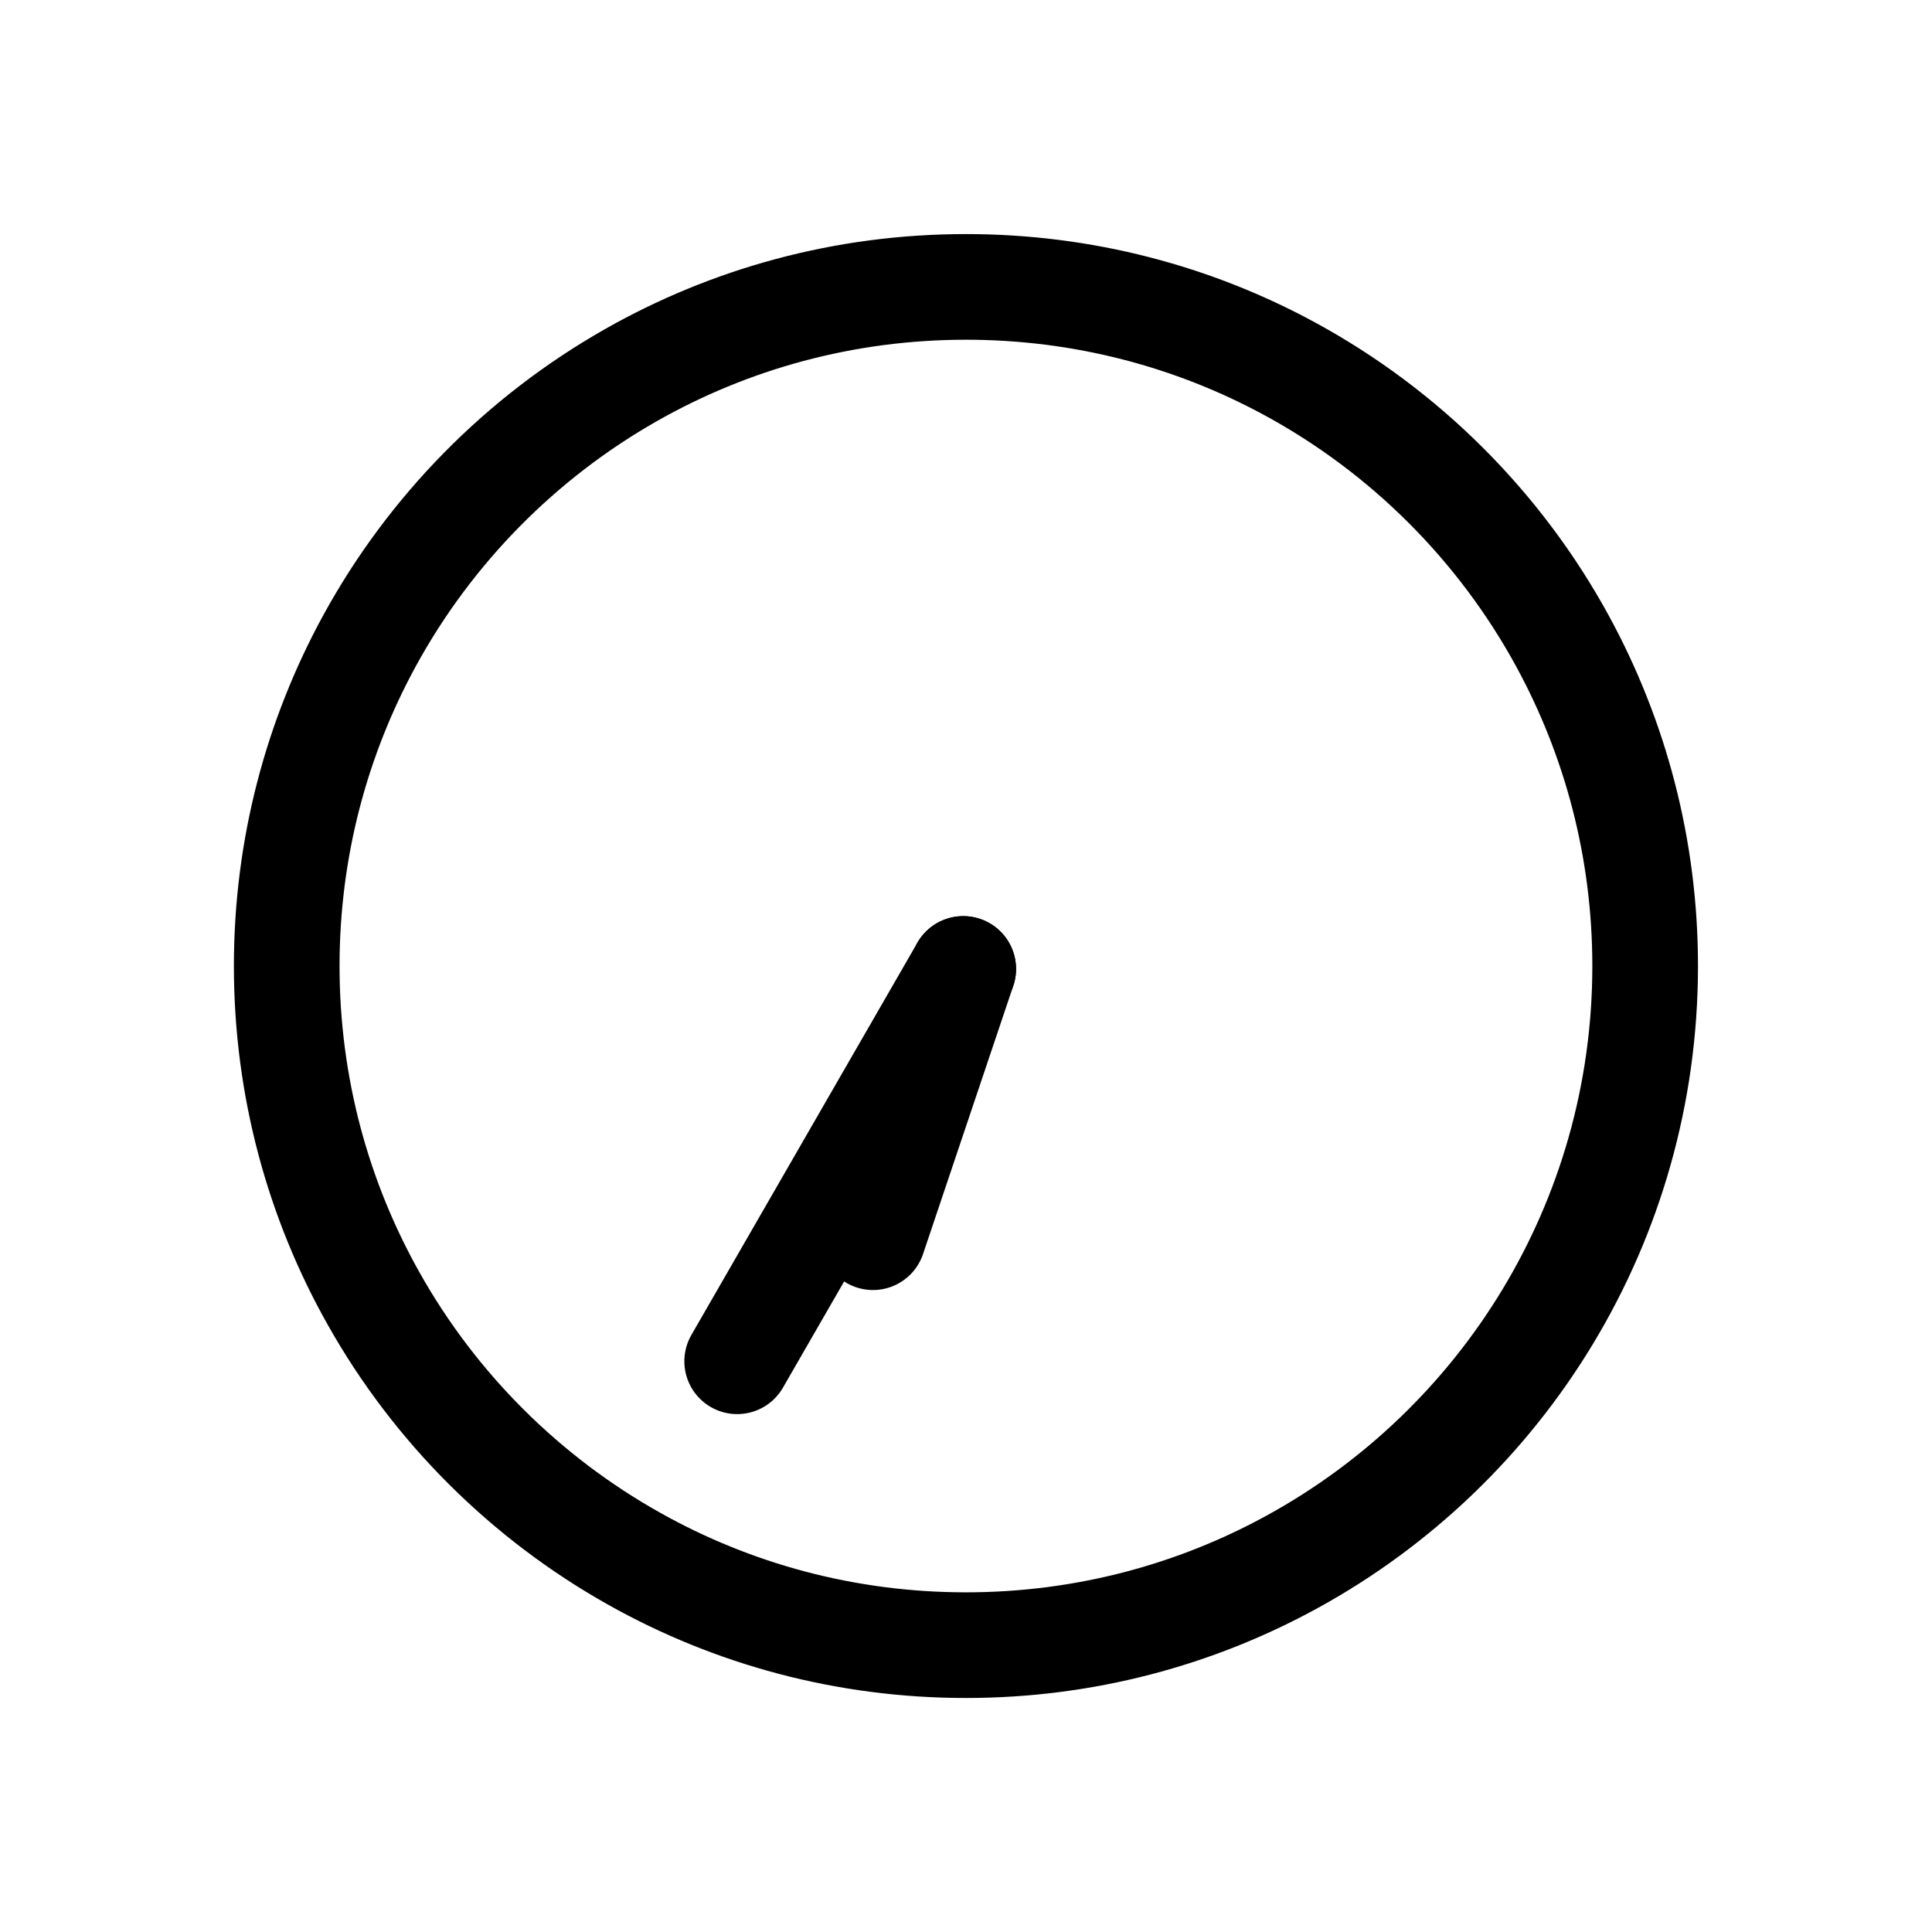 <?xml version="1.0" encoding="utf-8"?>
<!-- Generator: Adobe Illustrator 16.0.0, SVG Export Plug-In . SVG Version: 6.00 Build 0)  -->
<!DOCTYPE svg PUBLIC "-//W3C//DTD SVG 1.1//EN" "http://www.w3.org/Graphics/SVG/1.1/DTD/svg11.dtd">
<svg version="1.1" id="Ebene_1" xmlns="http://www.w3.org/2000/svg" xmlns:xlink="http://www.w3.org/1999/xlink" x="0px" y="0px"
	 width="32px" height="32px" viewBox="0 0 32 32" enable-background="new 0 0 32 32" xml:space="preserve">
<g>
	<g id="Ebene_3">
		
			<path fill="none" stroke="#000000" stroke-width="1.75" stroke-linecap="round" stroke-linejoin="round" stroke-miterlimit="10" d="
			M16,4.752c1.941,0,3.768,0.491,5.361,1.356c1.908,1.036,3.482,2.608,4.521,4.514c0.871,1.598,1.367,3.43,1.367,5.377
			c0,2.126-0.59,4.114-1.615,5.811c-1.025,1.697-2.486,3.101-4.227,4.056c-1.605,0.882-3.449,1.383-5.409,1.383
			c-1.993,0-3.865-0.518-5.488-1.428c-1.804-1.01-3.302-2.502-4.317-4.304c-0.92-1.63-1.444-3.513-1.444-5.518
			c0-1.952,0.498-3.788,1.373-5.389c1.005-1.837,2.508-3.363,4.327-4.396C12.087,5.283,13.981,4.752,16,4.752z"/>
	</g>
	<g id="Ebene_1_1_">
		
			<line id="_x35_5" display="none" fill="none" stroke="#000000" stroke-width="1.75" stroke-linecap="round" stroke-linejoin="round" stroke-miterlimit="10" x1="15.954" y1="16.049" x2="12.208" y2="9.549"/>
		
			<line id="_x35_0" display="none" fill="none" stroke="#000000" stroke-width="1.75" stroke-linecap="round" stroke-linejoin="round" stroke-miterlimit="10" x1="15.954" y1="16.049" x2="9.457" y2="12.306"/>
		
			<line id="_x34_5" display="none" fill="none" stroke="#000000" stroke-width="1.75" stroke-linecap="round" stroke-linejoin="round" stroke-miterlimit="10" x1="15.954" y1="16.046" x2="8.452" y2="16.049"/>
		
			<line id="_x34_0" display="none" fill="none" stroke="#000000" stroke-width="1.75" stroke-linecap="round" stroke-linejoin="round" stroke-miterlimit="10" x1="15.954" y1="16.049" x2="9.454" y2="19.794"/>
		
			<line id="_x33_5" fill="none" stroke="#000000" stroke-width="1.75" stroke-linecap="round" stroke-linejoin="round" stroke-miterlimit="10" x1="15.954" y1="16.049" x2="12.21" y2="22.547"/>
		
			<line id="_x33_0" display="none" fill="none" stroke="#000000" stroke-width="1.75" stroke-linecap="round" stroke-linejoin="round" stroke-miterlimit="10" x1="15.953" y1="16.048" x2="15.954" y2="23.549"/>
		
			<line id="_x32_5" display="none" fill="none" stroke="#000000" stroke-width="1.75" stroke-linecap="round" stroke-linejoin="round" stroke-miterlimit="10" x1="15.954" y1="16.049" x2="19.699" y2="22.549"/>
		
			<line id="_x32_0" display="none" fill="none" stroke="#000000" stroke-width="1.75" stroke-linecap="round" stroke-linejoin="round" stroke-miterlimit="10" x1="15.954" y1="16.049" x2="22.453" y2="19.793"/>
		
			<line id="_x31_5" display="none" fill="none" stroke="#000000" stroke-width="1.75" stroke-linecap="round" stroke-linejoin="round" stroke-miterlimit="10" x1="15.953" y1="16.05" x2="23.453" y2="16.049"/>
		
			<line id="_x31_0" display="none" fill="none" stroke="#000000" stroke-width="1.75" stroke-linecap="round" stroke-linejoin="round" stroke-miterlimit="10" x1="15.954" y1="16.049" x2="22.453" y2="12.304"/>
		
			<line id="_x30_5" display="none" fill="none" stroke="#000000" stroke-width="1.75" stroke-linecap="round" stroke-linejoin="round" stroke-miterlimit="10" x1="15.954" y1="16.049" x2="19.697" y2="9.55"/>
		
			<line id="_x30_" display="none" fill="none" stroke="#000000" stroke-width="1.75" stroke-linecap="round" stroke-linejoin="round" stroke-miterlimit="10" x1="15.955" y1="16.05" x2="15.954" y2="8.547"/>
	</g>
	<g id="Ebene_2">
		
			<line id="_x31_175" display="none" fill="none" stroke="#000000" stroke-width="1.75" stroke-linecap="round" stroke-linejoin="round" stroke-miterlimit="10" x1="15.954" y1="16.049" x2="15.16" y2="11.431"/>
		
			<line id="_x31_15" display="none" fill="none" stroke="#000000" stroke-width="1.75" stroke-linecap="round" stroke-linejoin="round" stroke-miterlimit="10" x1="15.954" y1="16.049" x2="14.411" y2="11.625"/>
		
			<line id="_x31_1" display="none" fill="none" stroke="#000000" stroke-width="1.75" stroke-linecap="round" stroke-linejoin="round" stroke-miterlimit="10" x1="15.954" y1="16.049" x2="13.71" y2="11.932"/>
		
			<line id="_x31_075" display="none" fill="none" stroke="#000000" stroke-width="1.75" stroke-linecap="round" stroke-linejoin="round" stroke-miterlimit="10" x1="15.954" y1="16.049" x2="12.925" y2="12.475"/>
		
			<line id="_x31_05" display="none" fill="none" stroke="#000000" stroke-width="1.75" stroke-linecap="round" stroke-linejoin="round" stroke-miterlimit="10" x1="15.954" y1="16.049" x2="12.341" y2="13.066"/>
		
			<line id="_x31_0_1_" display="none" fill="none" stroke="#000000" stroke-width="1.75" stroke-linecap="round" stroke-linejoin="round" stroke-miterlimit="10" x1="15.954" y1="16.049" x2="11.817" y2="13.842"/>
		
			<line id="_x39_75" display="none" fill="none" stroke="#000000" stroke-width="1.75" stroke-linecap="round" stroke-linejoin="round" stroke-miterlimit="10" x1="15.954" y1="16.049" x2="11.534" y2="14.49"/>
		
			<line id="_x39_5" display="none" fill="none" stroke="#000000" stroke-width="1.75" stroke-linecap="round" stroke-linejoin="round" stroke-miterlimit="10" x1="15.954" y1="16.049" x2="11.338" y2="15.238"/>
		
			<line id="_x39_" display="none" fill="none" stroke="#000000" stroke-width="1.75" stroke-linecap="round" stroke-linejoin="round" stroke-miterlimit="10" x1="15.954" y1="16.049" x2="11.267" y2="16.049"/>
		
			<line id="_x38_75" display="none" fill="none" stroke="#000000" stroke-width="1.75" stroke-linecap="round" stroke-linejoin="round" stroke-miterlimit="10" x1="15.954" y1="16.049" x2="11.328" y2="16.791"/>
		
			<line id="_x38_5" display="none" fill="none" stroke="#000000" stroke-width="1.75" stroke-linecap="round" stroke-linejoin="round" stroke-miterlimit="10" x1="15.954" y1="16.049" x2="11.513" y2="17.542"/>
		
			<line id="_x38_" display="none" fill="none" stroke="#000000" stroke-width="1.75" stroke-linecap="round" stroke-linejoin="round" stroke-miterlimit="10" x1="15.954" y1="16.049" x2="11.836" y2="18.292"/>
		
			<line id="_x37_75" display="none" fill="none" stroke="#000000" stroke-width="1.75" stroke-linecap="round" stroke-linejoin="round" stroke-miterlimit="10" x1="15.954" y1="16.049" x2="12.341" y2="19.033"/>
		
			<line id="_x37_5" display="none" fill="none" stroke="#000000" stroke-width="1.75" stroke-linecap="round" stroke-linejoin="round" stroke-miterlimit="10" x1="15.954" y1="16.049" x2="12.882" y2="19.586"/>
		
			<line id="_x37_" display="none" fill="none" stroke="#000000" stroke-width="1.75" stroke-linecap="round" stroke-linejoin="round" stroke-miterlimit="10" x1="15.954" y1="16.049" x2="13.687" y2="20.152"/>
		
			<line id="_x36_75" fill="none" stroke="#000000" stroke-width="1.75" stroke-linecap="round" stroke-linejoin="round" stroke-miterlimit="10" x1="15.954" y1="16.049" x2="14.459" y2="20.492"/>
		
			<line id="_x36_5" display="none" fill="none" stroke="#000000" stroke-width="1.75" stroke-linecap="round" stroke-linejoin="round" stroke-miterlimit="10" x1="15.954" y1="16.049" x2="15.21" y2="20.676"/>
		
			<line id="_x36_" display="none" fill="none" stroke="#000000" stroke-width="1.75" stroke-linecap="round" stroke-linejoin="round" stroke-miterlimit="10" x1="15.954" y1="16.049" x2="15.954" y2="20.736"/>
		
			<line id="_x35_75" display="none" fill="none" stroke="#000000" stroke-width="1.75" stroke-linecap="round" stroke-linejoin="round" stroke-miterlimit="10" x1="15.954" y1="16.049" x2="16.697" y2="20.676"/>
		
			<line id="_x35_5_1_" display="none" fill="none" stroke="#000000" stroke-width="1.75" stroke-linecap="round" stroke-linejoin="round" stroke-miterlimit="10" x1="15.954" y1="16.049" x2="17.447" y2="20.492"/>
		
			<line id="_x35_" display="none" fill="none" stroke="#000000" stroke-width="1.75" stroke-linecap="round" stroke-linejoin="round" stroke-miterlimit="10" x1="15.954" y1="16.049" x2="18.197" y2="20.166"/>
		
			<line id="_x34_75" display="none" fill="none" stroke="#000000" stroke-width="1.75" stroke-linecap="round" stroke-linejoin="round" stroke-miterlimit="10" x1="15.954" y1="16.049" x2="19.025" y2="19.586"/>
		
			<line id="_x34_5_1_" display="none" fill="none" stroke="#000000" stroke-width="1.75" stroke-linecap="round" stroke-linejoin="round" stroke-miterlimit="10" x1="15.954" y1="16.049" x2="19.611" y2="18.982"/>
		
			<line id="_x34_" display="none" fill="none" stroke="#000000" stroke-width="1.75" stroke-linecap="round" stroke-linejoin="round" stroke-miterlimit="10" x1="15.954" y1="16.049" x2="20.09" y2="18.256"/>
		
			<line id="_x33_75" display="none" fill="none" stroke="#000000" stroke-width="1.75" stroke-linecap="round" stroke-linejoin="round" stroke-miterlimit="10" x1="15.954" y1="16.049" x2="20.395" y2="17.542"/>
		
			<line id="_x33_5_1_" display="none" fill="none" stroke="#000000" stroke-width="1.75" stroke-linecap="round" stroke-linejoin="round" stroke-miterlimit="10" x1="15.954" y1="16.049" x2="20.58" y2="16.791"/>
		
			<line id="_x33_" display="none" fill="none" stroke="#000000" stroke-width="1.75" stroke-linecap="round" stroke-linejoin="round" stroke-miterlimit="10" x1="15.954" y1="16.049" x2="20.641" y2="16.06"/>
		
			<line id="_x32_75" display="none" fill="none" stroke="#000000" stroke-width="1.75" stroke-linecap="round" stroke-linejoin="round" stroke-miterlimit="10" x1="15.954" y1="16.049" x2="20.568" y2="15.238"/>
		
			<line id="_x32_5_1_" display="none" fill="none" stroke="#000000" stroke-width="1.75" stroke-linecap="round" stroke-linejoin="round" stroke-miterlimit="10" x1="15.954" y1="16.049" x2="20.373" y2="14.49"/>
		
			<line id="_x32_" display="none" fill="none" stroke="#000000" stroke-width="1.75" stroke-linecap="round" stroke-linejoin="round" stroke-miterlimit="10" x1="15.954" y1="16.049" x2="20.07" y2="13.806"/>
		
			<line id="_x31_75" display="none" fill="none" stroke="#000000" stroke-width="1.75" stroke-linecap="round" stroke-linejoin="round" stroke-miterlimit="10" x1="15.954" y1="16.049" x2="19.529" y2="13.021"/>
		
			<line id="_x31_5_1_" display="none" fill="none" stroke="#000000" stroke-width="1.75" stroke-linecap="round" stroke-linejoin="round" stroke-miterlimit="10" x1="15.954" y1="16.049" x2="18.955" y2="12.449"/>
		
			<line id="_x31__1_" display="none" fill="none" stroke="#000000" stroke-width="1.75" stroke-linecap="round" stroke-linejoin="round" stroke-miterlimit="10" x1="15.954" y1="16.049" x2="18.16" y2="11.913"/>
		
			<line id="_x30_75" display="none" fill="none" stroke="#000000" stroke-width="1.75" stroke-linecap="round" stroke-linejoin="round" stroke-miterlimit="10" x1="15.954" y1="16.049" x2="17.496" y2="11.625"/>
		
			<line id="_x30_5_1_" display="none" fill="none" stroke="#000000" stroke-width="1.75" stroke-linecap="round" stroke-linejoin="round" stroke-miterlimit="10" x1="15.954" y1="16.049" x2="16.748" y2="11.431"/>
		
			<line id="_x30__1_" display="none" fill="none" stroke="#000000" stroke-width="1.75" stroke-linecap="round" stroke-linejoin="round" stroke-miterlimit="10" x1="15.954" y1="16.049" x2="15.965" y2="11.362"/>
	</g>
</g>
</svg>
